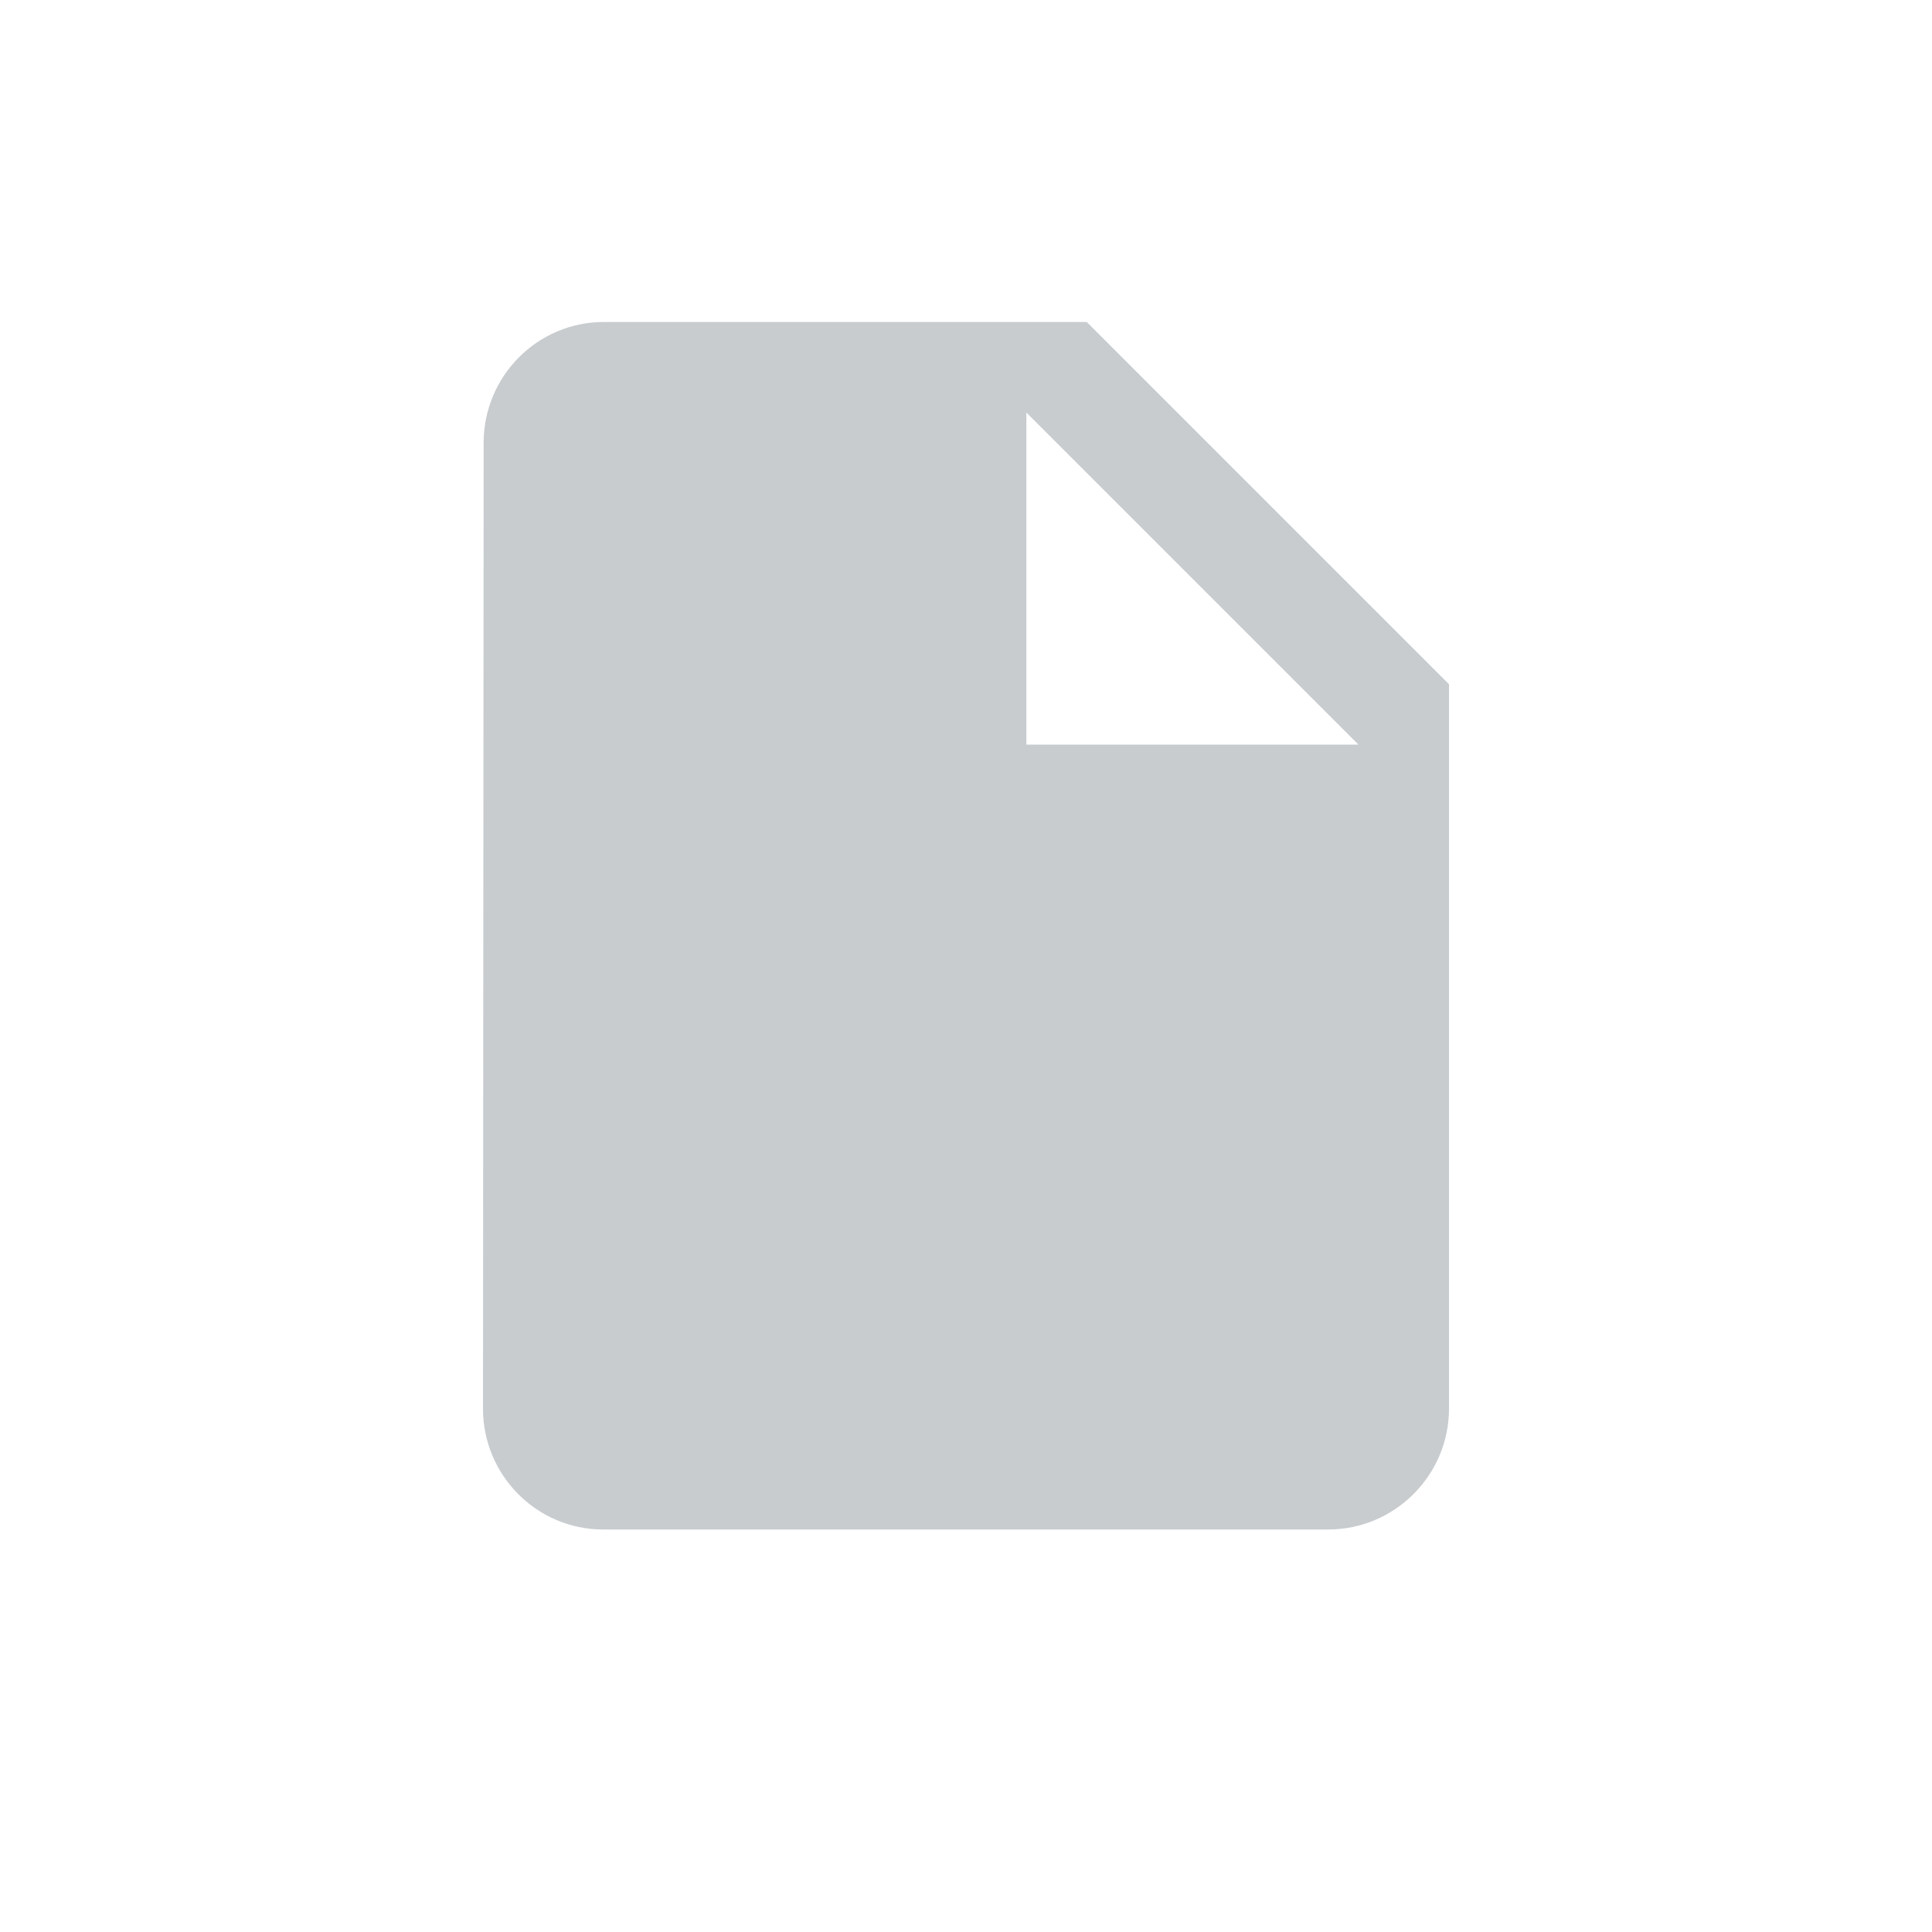 <svg xmlns="http://www.w3.org/2000/svg" width="24" height="24" viewBox="0 0 24 24">
    <path fill="#C8CCCF" fill-rule="evenodd" d="M7.5 4c-.825 0-1.492.675-1.492 1.5L6 17.5c0 .825.667 1.5 1.492 1.5H16.5c.825 0 1.5-.675 1.5-1.5v-9L13.5 4h-6zm5.25 5.25V5.125l4.125 4.125H12.75z"/>
</svg>
